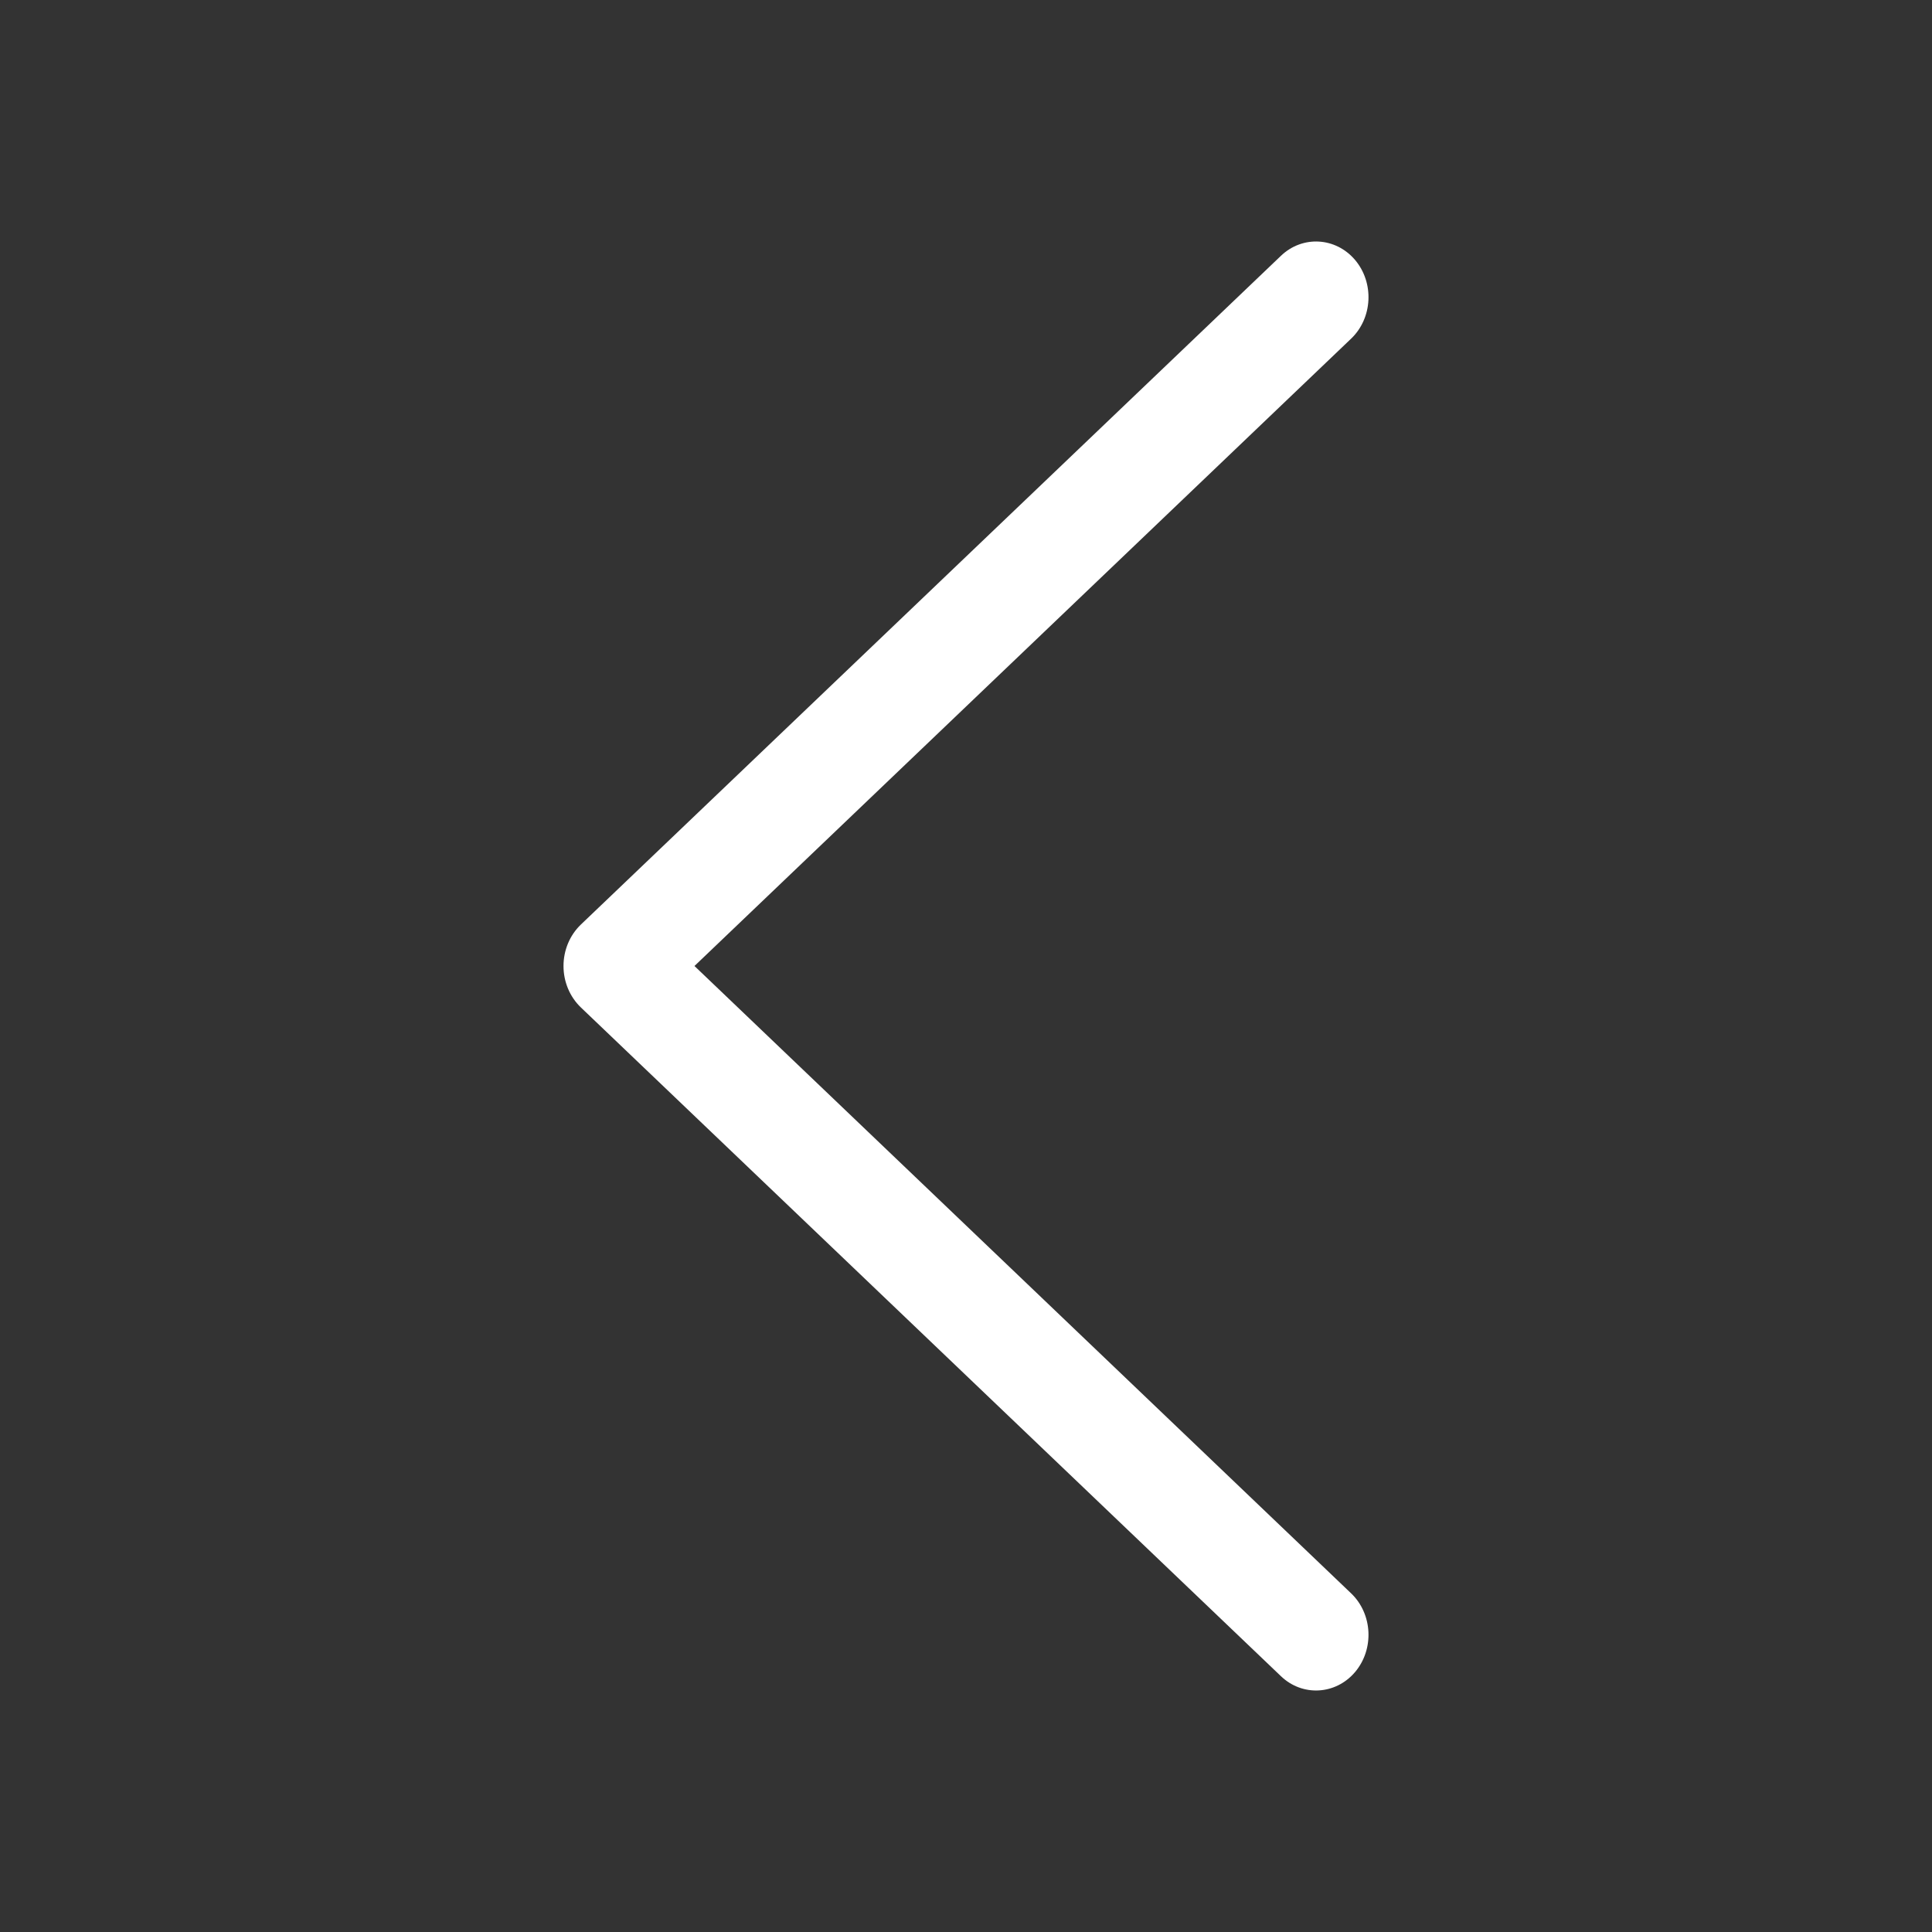 <svg width="24" height="24" viewBox="0 0 24 24" fill="none" xmlns="http://www.w3.org/2000/svg">
<rect x="0" y="0" width="24" height="24" fill="#333333" stroke="none"/>
<path fill-rule="evenodd" clip-rule="evenodd" d="M16.833 3.229C17.073 3.513 17.052 3.951 16.784 4.207L8.627 12L16.784 19.793C17.052 20.049 17.073 20.487 16.833 20.771C16.592 21.055 16.179 21.078 15.912 20.822L7.216 12.515C7.078 12.383 7 12.196 7 12C7 11.804 7.078 11.617 7.216 11.485L15.912 3.178C16.179 2.922 16.592 2.945 16.833 3.229Z" fill="white"/>
</svg>
